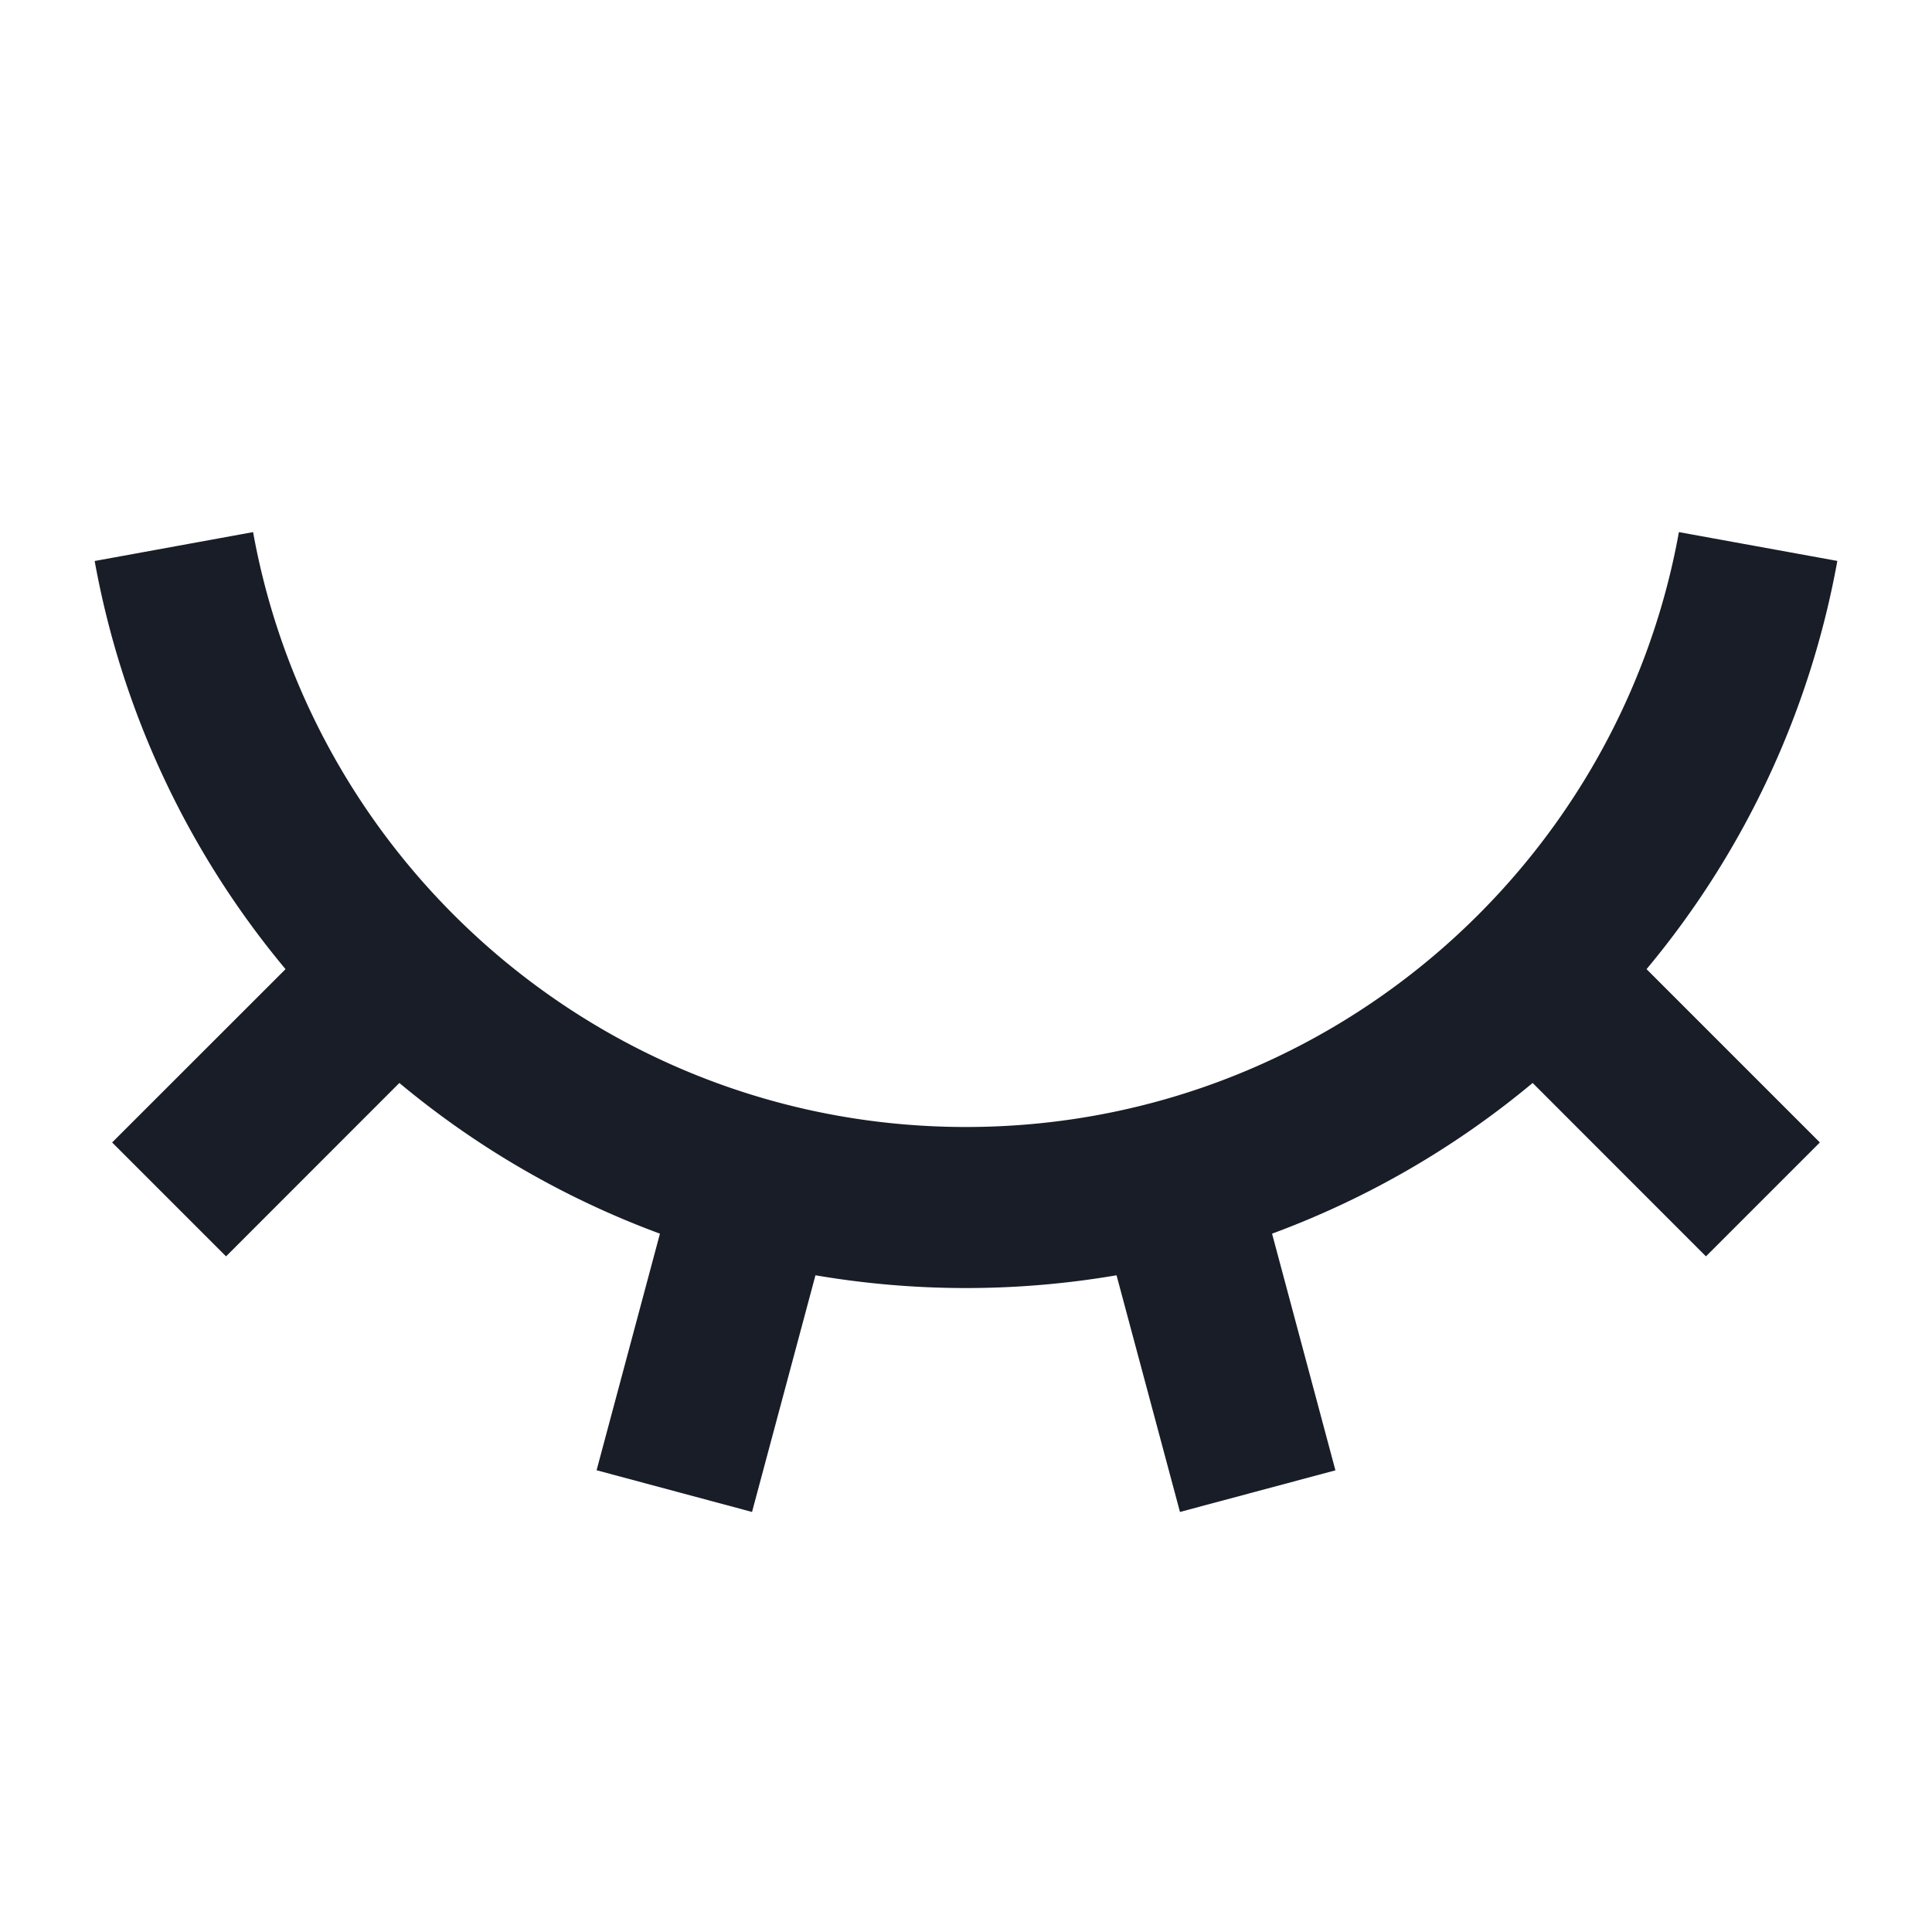 <svg xmlns="http://www.w3.org/2000/svg" width="24" height="24" fill="none" viewBox="0 0 24 24"><g clip-path="url(#a)"><path fill="#181d27" d="m9.342 18.782-1.931-.518.787-2.939a11 11 0 0 1-3.237-1.872l-2.153 2.154-1.415-1.415 2.154-2.153a10.96 10.96 0 0 1-2.371-5.07l1.968-.359C3.903 10.812 7.579 14 12 14c4.42 0 8.097-3.188 8.856-7.39l1.968.358a10.96 10.96 0 0 1-2.37 5.071l2.153 2.153-1.415 1.415-2.153-2.154a11 11 0 0 1-3.237 1.872l.787 2.94-1.931.517-.788-2.94a11.1 11.1 0 0 1-3.74 0z"/></g><defs><clipPath id="a"><path fill="#fff" d="M0 0h24v24H0z"/></clipPath></defs></svg>